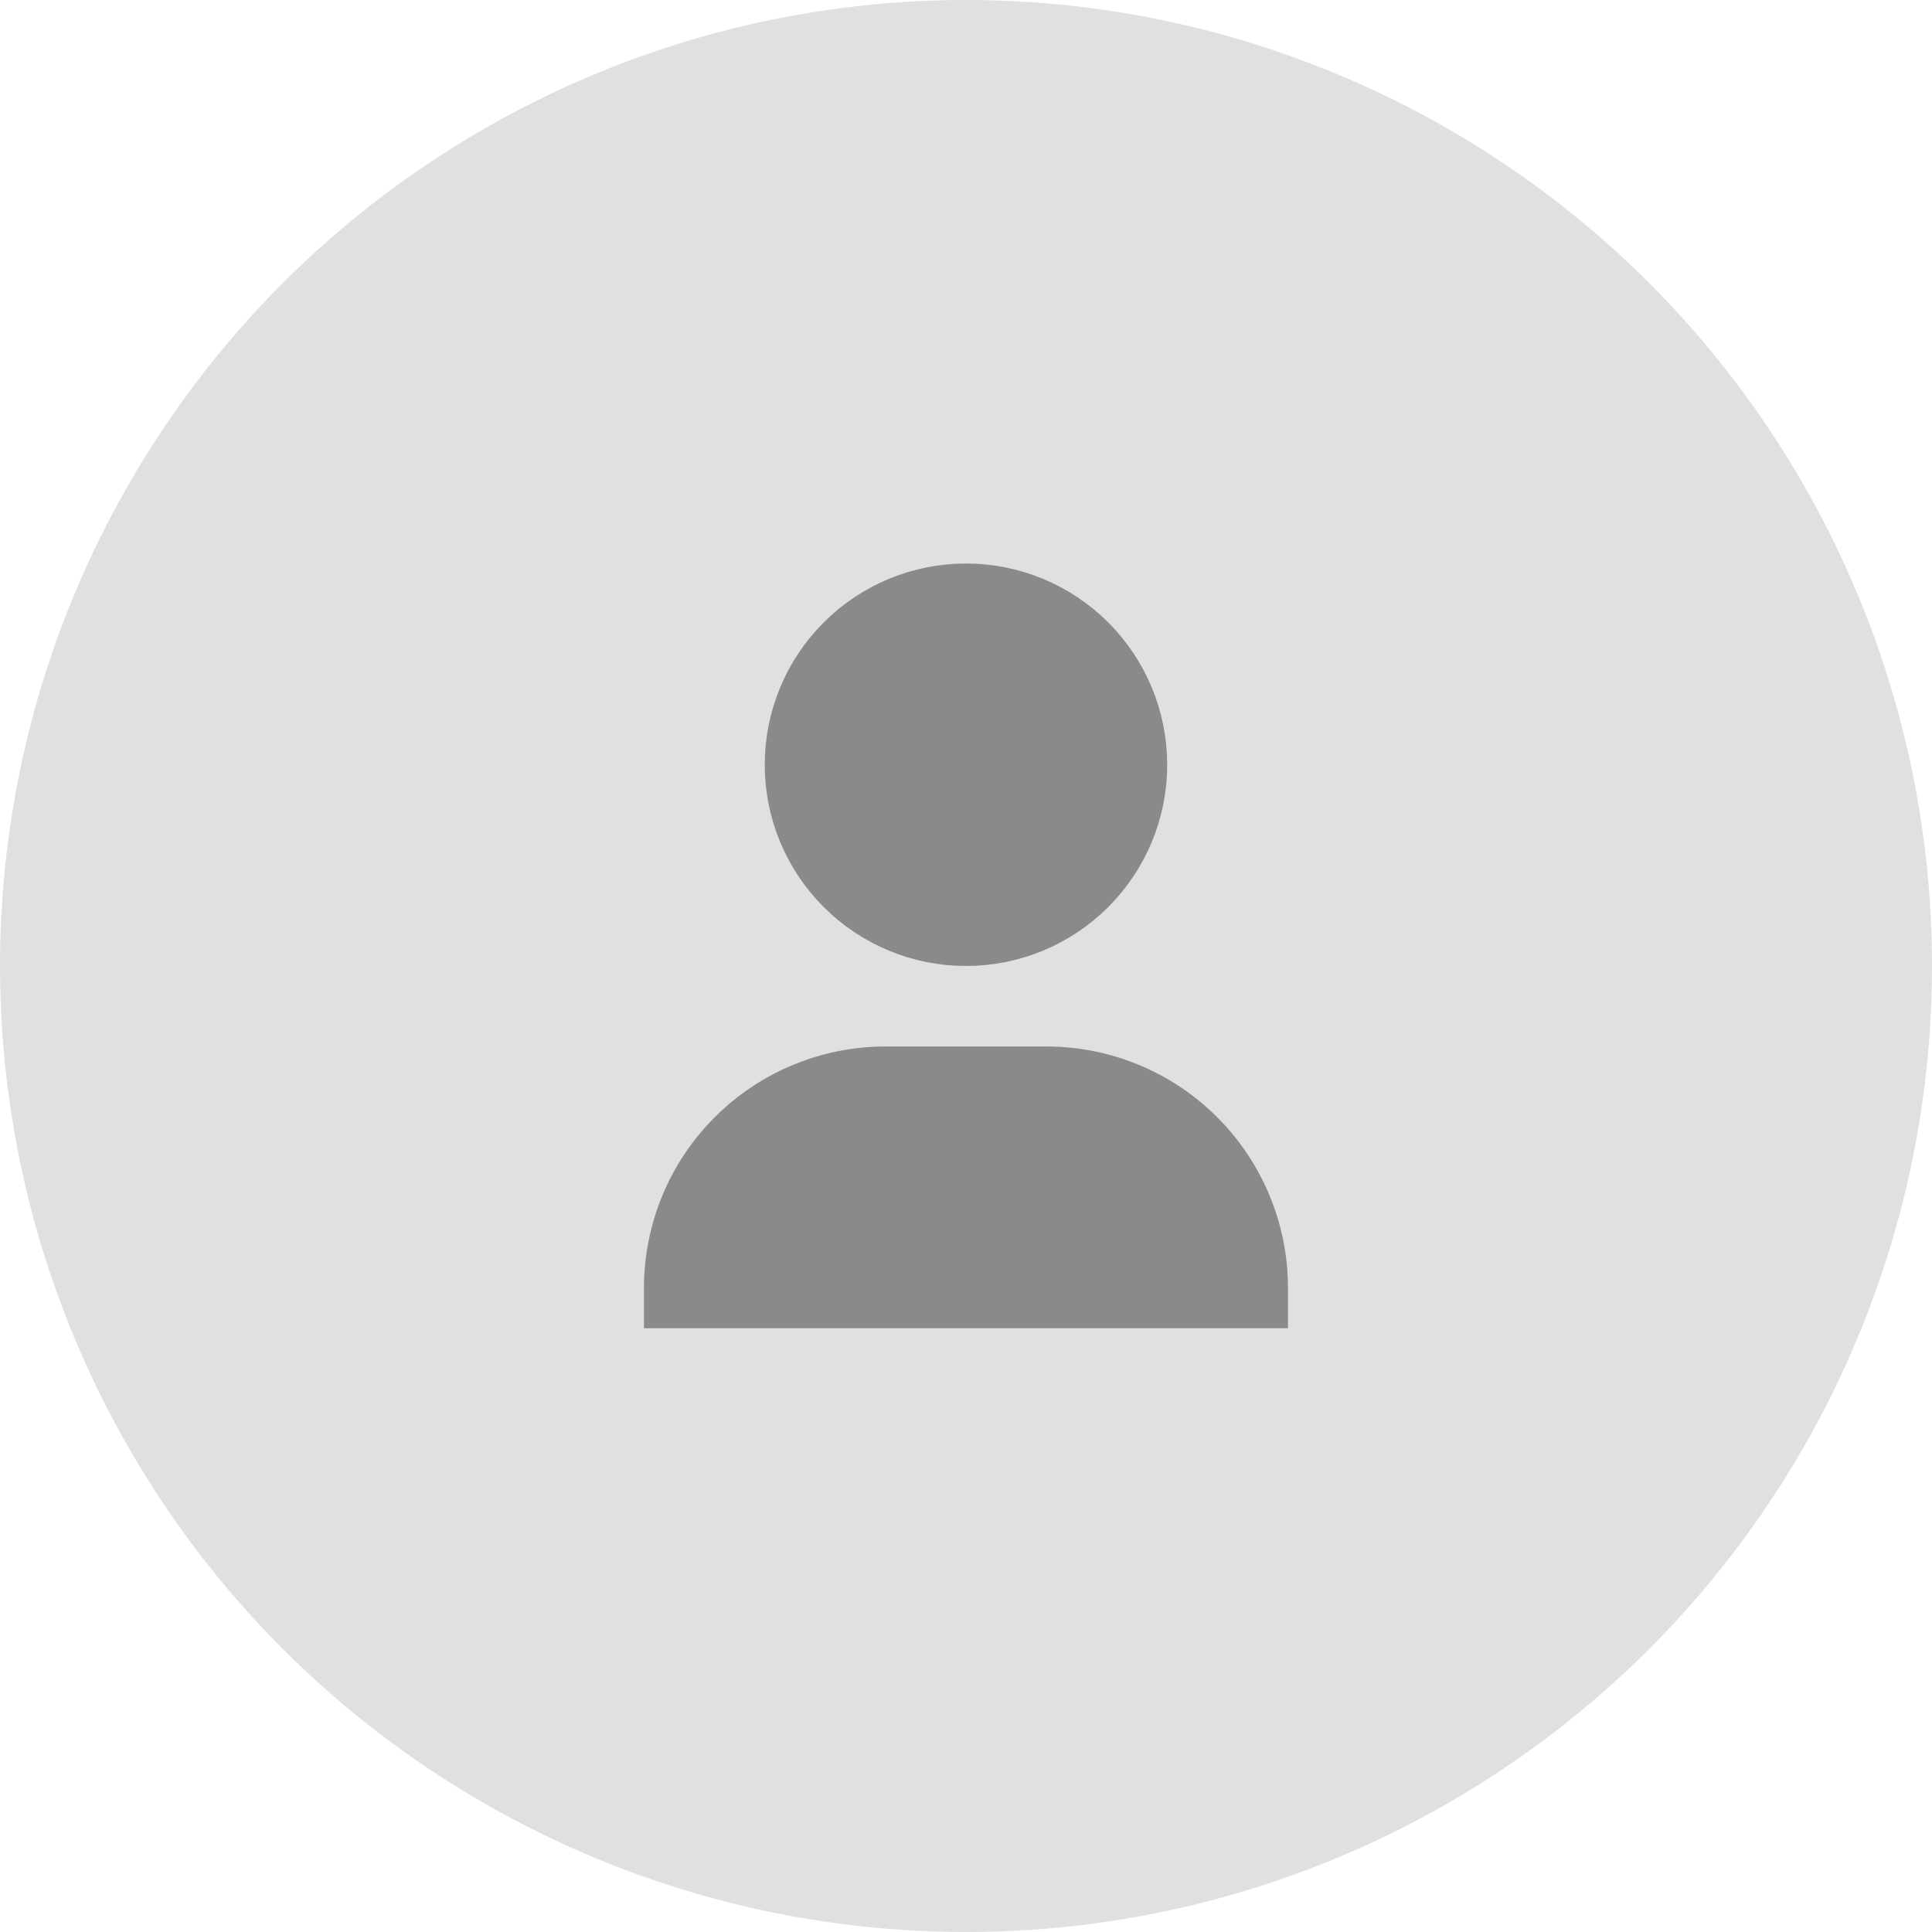 <svg width="32" height="32" viewBox="0 0 32 32" fill="none" xmlns="http://www.w3.org/2000/svg">
<circle cx="16" cy="16" r="16" fill="#E0E0E0"/>
<path d="M16 15.333C15.292 15.333 14.614 15.052 14.114 14.552C13.614 14.052 13.333 13.374 13.333 12.667C13.333 11.959 13.614 11.281 14.114 10.781C14.614 10.281 15.292 10 16 10C16.707 10 17.385 10.281 17.885 10.781C18.385 11.281 18.666 11.959 18.666 12.667C18.666 13.374 18.385 14.052 17.885 14.552C17.385 15.052 16.707 15.333 16 15.333Z" fill="#898A8C" stroke="#898A8C" stroke-width="1.333" stroke-linecap="round"/>
<path d="M10.666 22V21.333C10.666 20.273 11.087 19.255 11.838 18.505C12.588 17.755 13.605 17.333 14.666 17.333H17.333C18.393 17.333 19.411 17.755 20.161 18.505C20.911 19.255 21.333 20.273 21.333 21.333V22" fill="#898A8C"/>
</svg>
